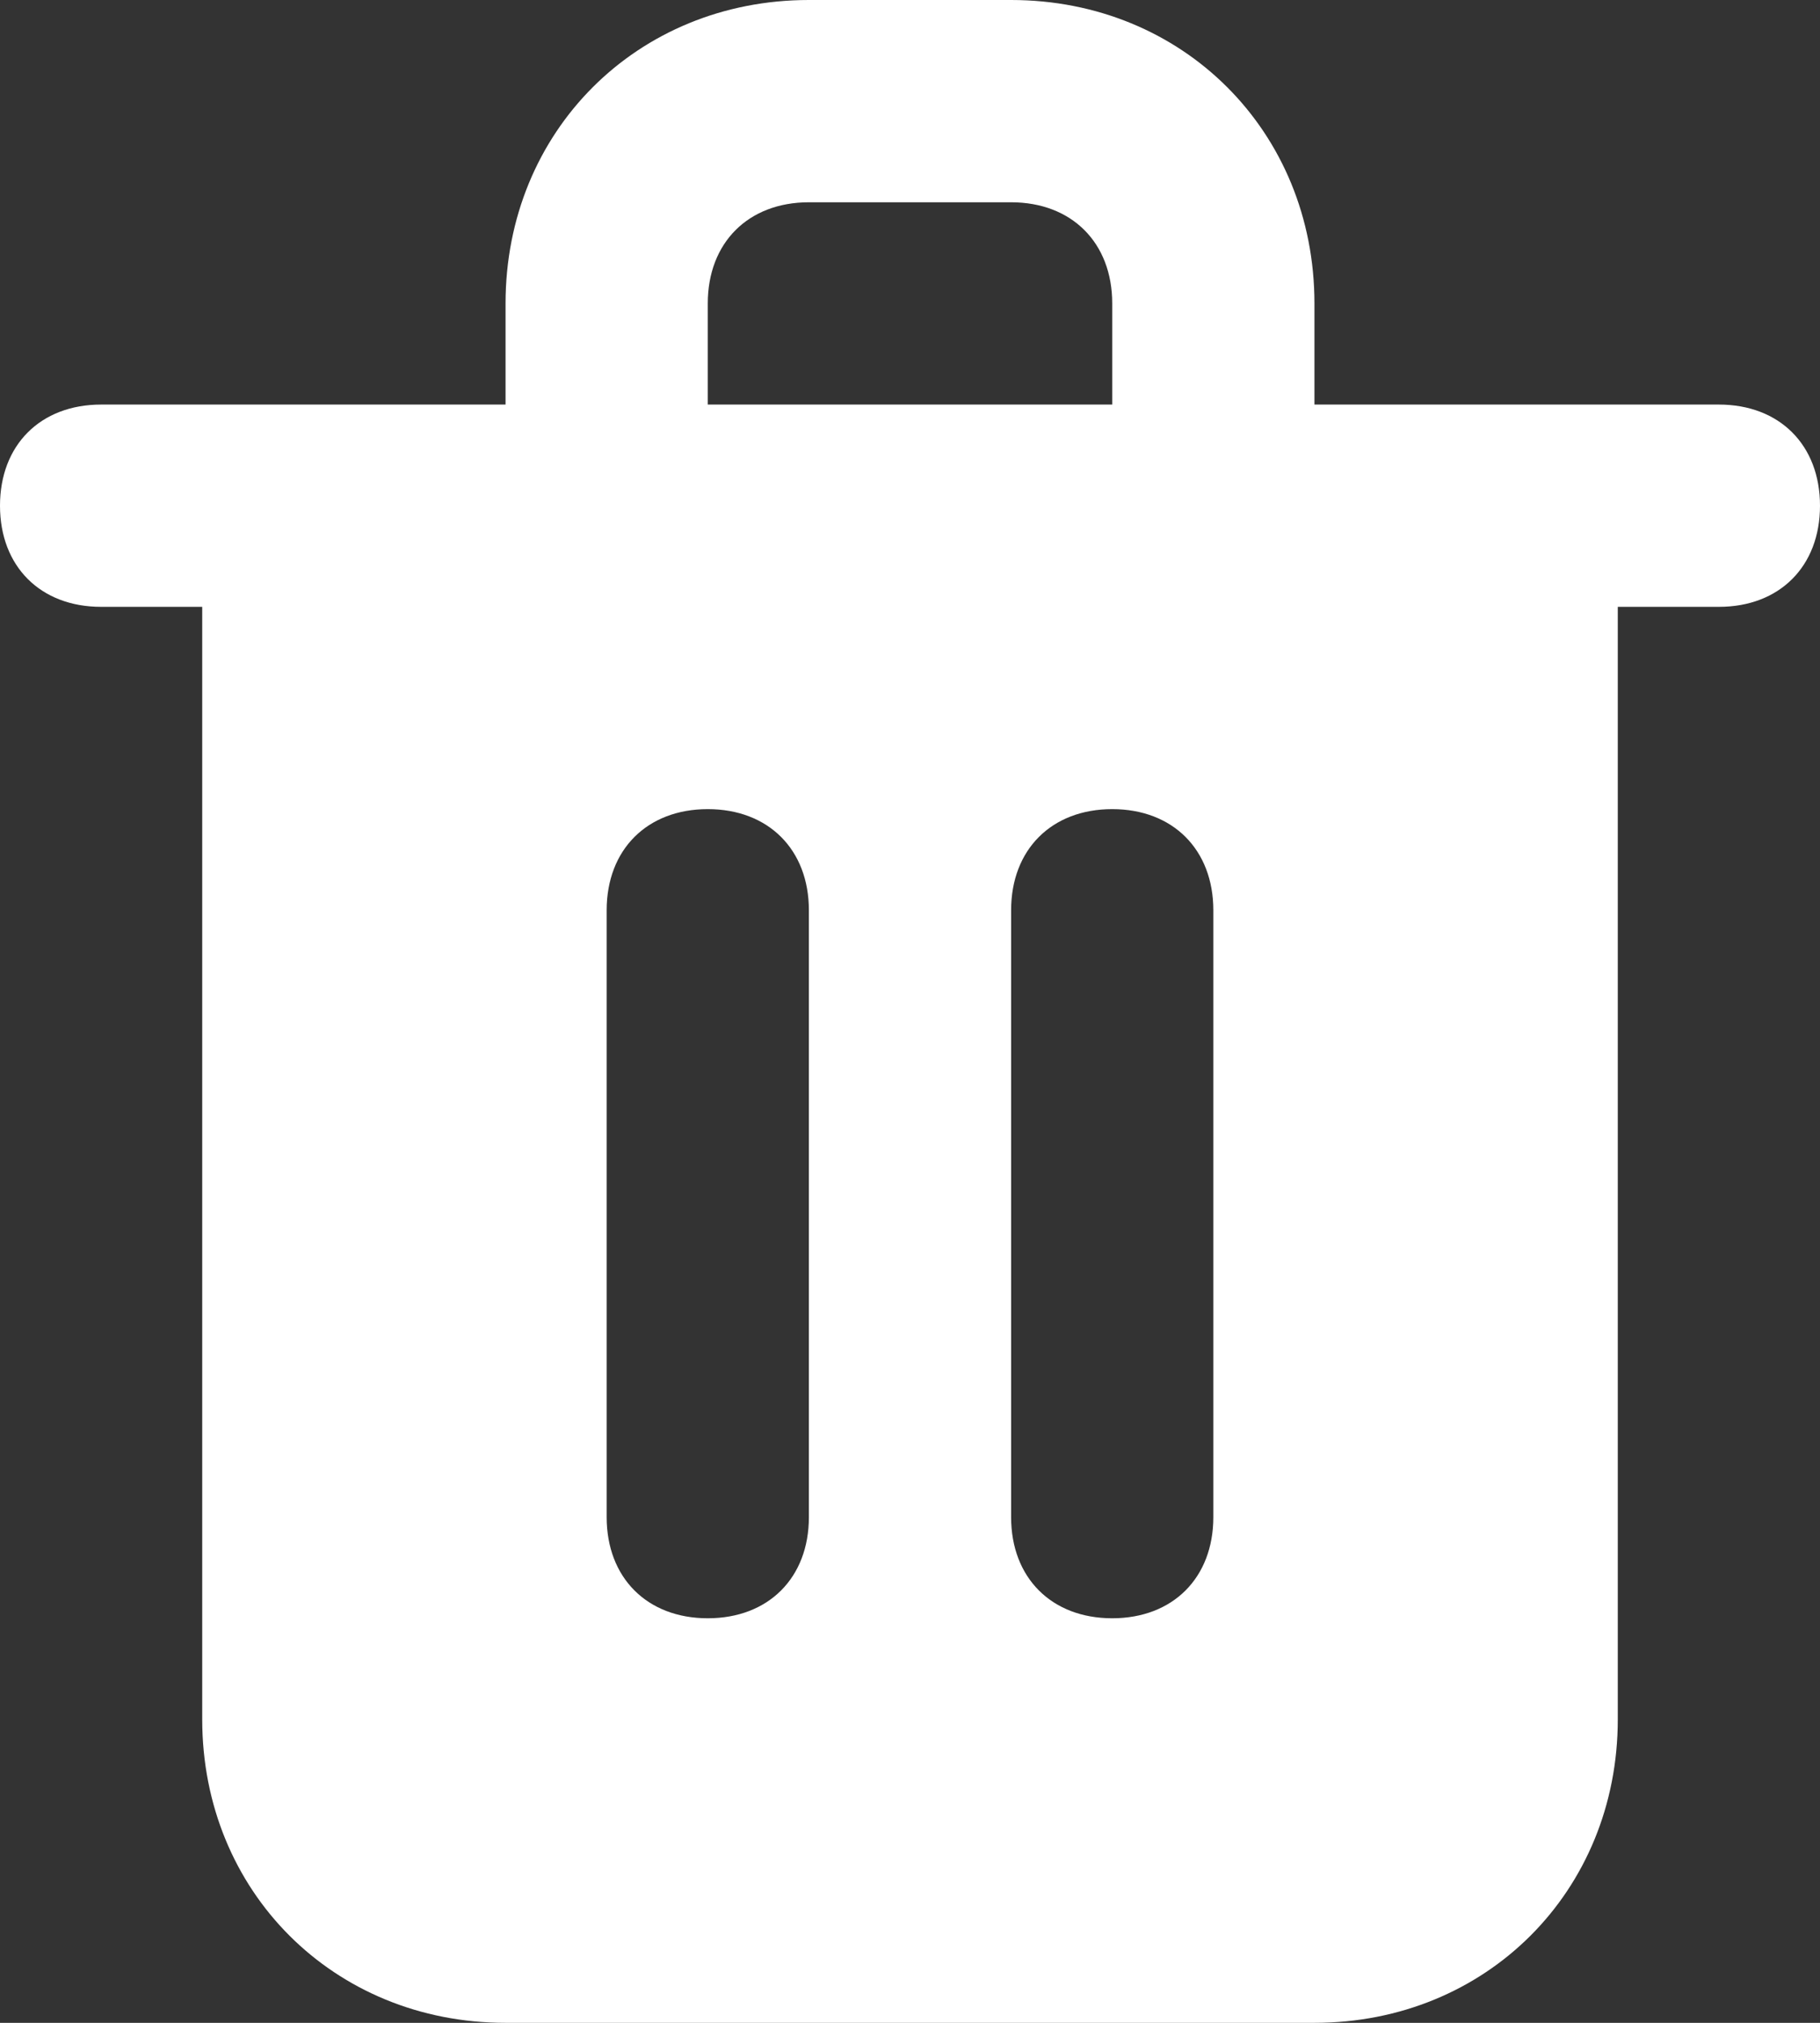 <svg width="18" height="20" viewBox="0 0 18 20" fill="none" xmlns="http://www.w3.org/2000/svg">
<rect x="0" y="0" width="18" height="20" fill="#333333" stroke="none"/>
<path d="M17 4H13V3C13 1.3 11.7 0 10 0H8C6.3 0 5 1.3 5 3V4H1C0.4 4 0 4.4 0 5C0 5.6 0.4 6 1 6H2V17C2 18.7 3.3 20 5 20H13C14.7 20 16 18.7 16 17V6H17C17.6 6 18 5.6 18 5C18 4.4 17.6 4 17 4ZM7 3C7 2.4 7.4 2 8 2H10C10.6 2 11 2.4 11 3V4H7V3ZM8 15C8 15.6 7.6 16 7 16C6.4 16 6 15.6 6 15V9C6 8.4 6.4 8 7 8C7.6 8 8 8.4 8 9V15ZM12 15C12 15.6 11.6 16 11 16C10.4 16 10 15.6 10 15V9C10 8.4 10.4 8 11 8C11.6 8 12 8.4 12 9V15Z" fill="white"/>
</svg>
